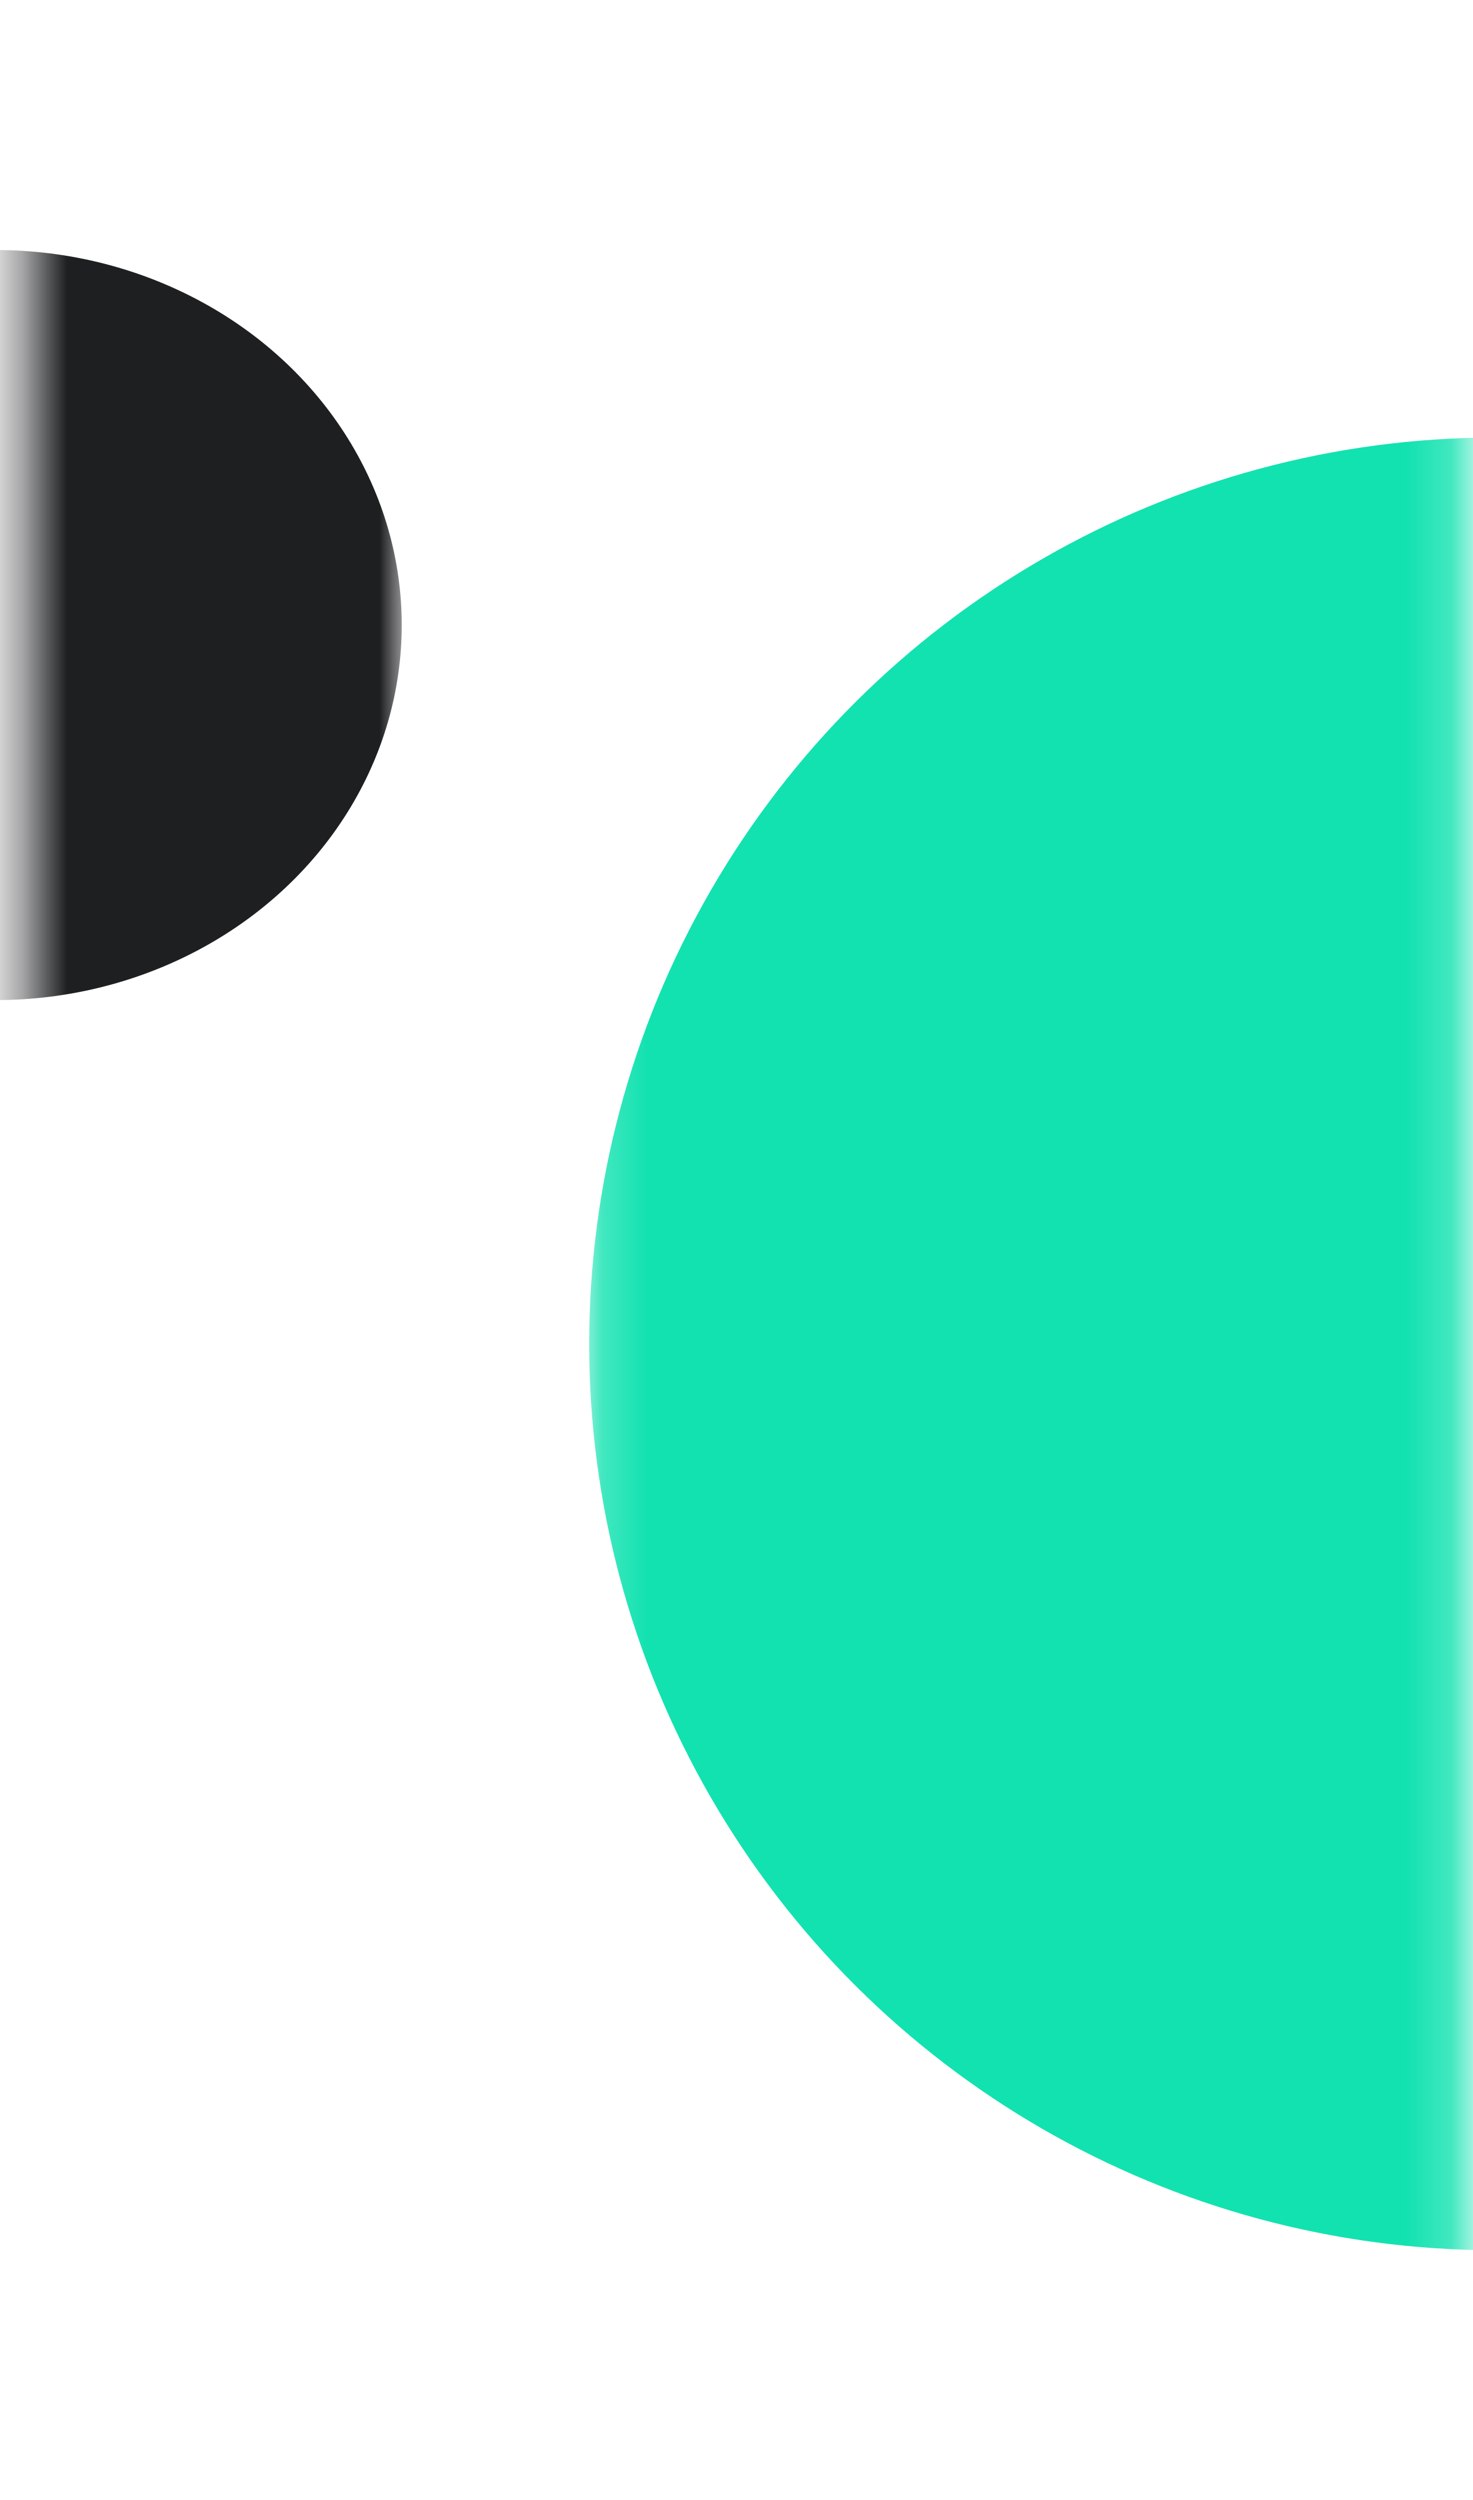 <svg width="33" height="56" viewBox="0 0 33 56" fill="none" xmlns="http://www.w3.org/2000/svg">
<mask id="mask0_6633_3874" style="mask-type:alpha" maskUnits="userSpaceOnUse" x="13" y="-14" width="20" height="91">
<rect x="13.2" y="77" width="91" height="19.6" transform="rotate(-90 13.2 77)" fill="#12614F"/>
</mask>
<g mask="url(#mask0_6633_3874)">
<circle cx="33.5" cy="30.1" r="20.3" transform="rotate(-90 33.5 30.1)" fill="#12E2B0"/>
</g>
<mask id="mask1_6633_3874" style="mask-type:alpha" maskUnits="userSpaceOnUse" x="0" y="-6" width="9" height="40">
<rect x="9" y="-5.6" width="39.2" height="8.4" transform="rotate(90 9 -5.6)" fill="#C4C4C4"/>
</mask>
<g mask="url(#mask1_6633_3874)">
<ellipse cx="-0.1" cy="14" rx="8.4" ry="9.1" transform="rotate(90 -0.1 14)" fill="#1E1F21"/>
</g>
</svg>
